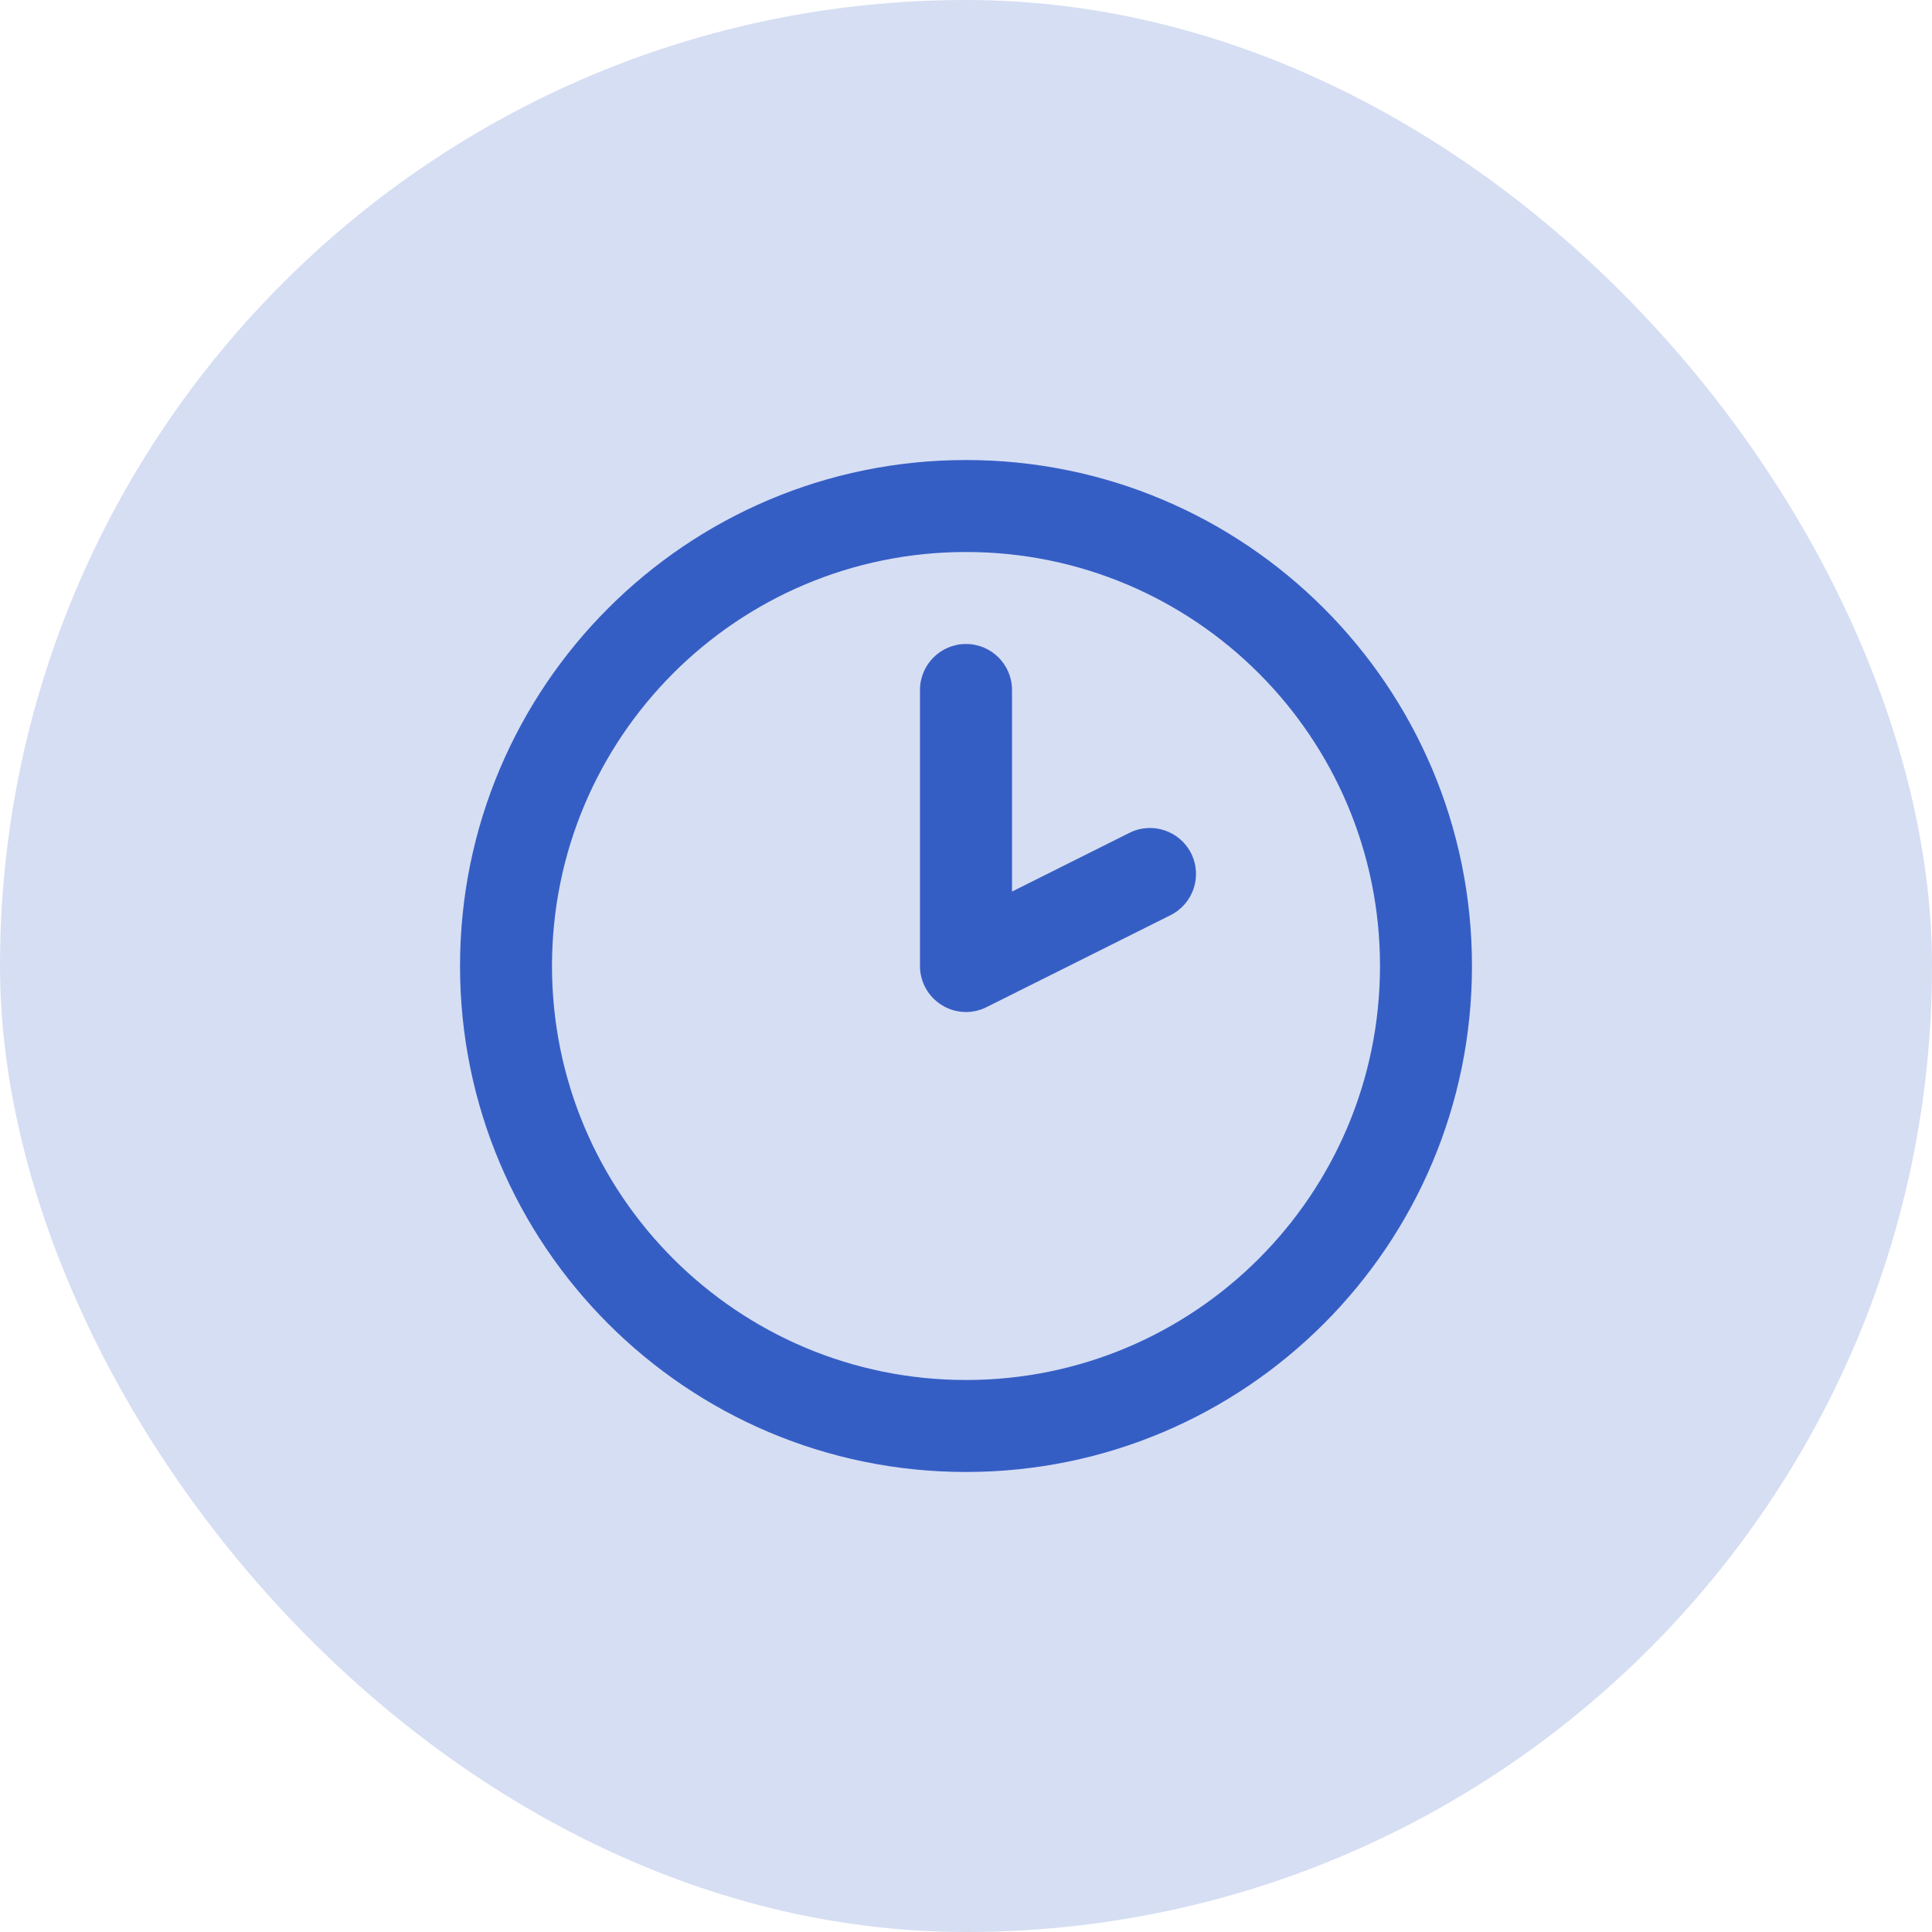 <svg width="28" height="28" viewBox="0 0 28 28" fill="none" xmlns="http://www.w3.org/2000/svg">
<rect width="28" height="28" rx="14" fill="#355EC5" fill-opacity="0.2"/>
<g clip-path="url(#clip0_3122_2365)">
<path fill-rule="evenodd" clip-rule="evenodd" d="M14 8C10.686 8 8 10.686 8 14C8 17.314 10.686 20 14 20C17.314 20 20 17.314 20 14C20 10.686 17.314 8 14 8ZM6.667 14C6.667 9.95 9.95 6.667 14 6.667C18.05 6.667 21.333 9.95 21.333 14C21.333 18.05 18.05 21.333 14 21.333C9.95 21.333 6.667 18.05 6.667 14ZM14 9.333C14.368 9.333 14.667 9.632 14.667 10V12.921L16.369 12.07C16.698 11.906 17.098 12.039 17.263 12.368C17.428 12.698 17.294 13.098 16.965 13.263L14.298 14.596C14.092 14.7 13.846 14.689 13.65 14.567C13.453 14.446 13.333 14.231 13.333 14V10C13.333 9.632 13.632 9.333 14 9.333Z" fill="#355EC5"/>
</g>
<defs>
<clipPath id="clip0_3122_2365">
<rect width="16" height="16" fill="white" transform="translate(6 6)"/>
</clipPath>
</defs>
</svg>
